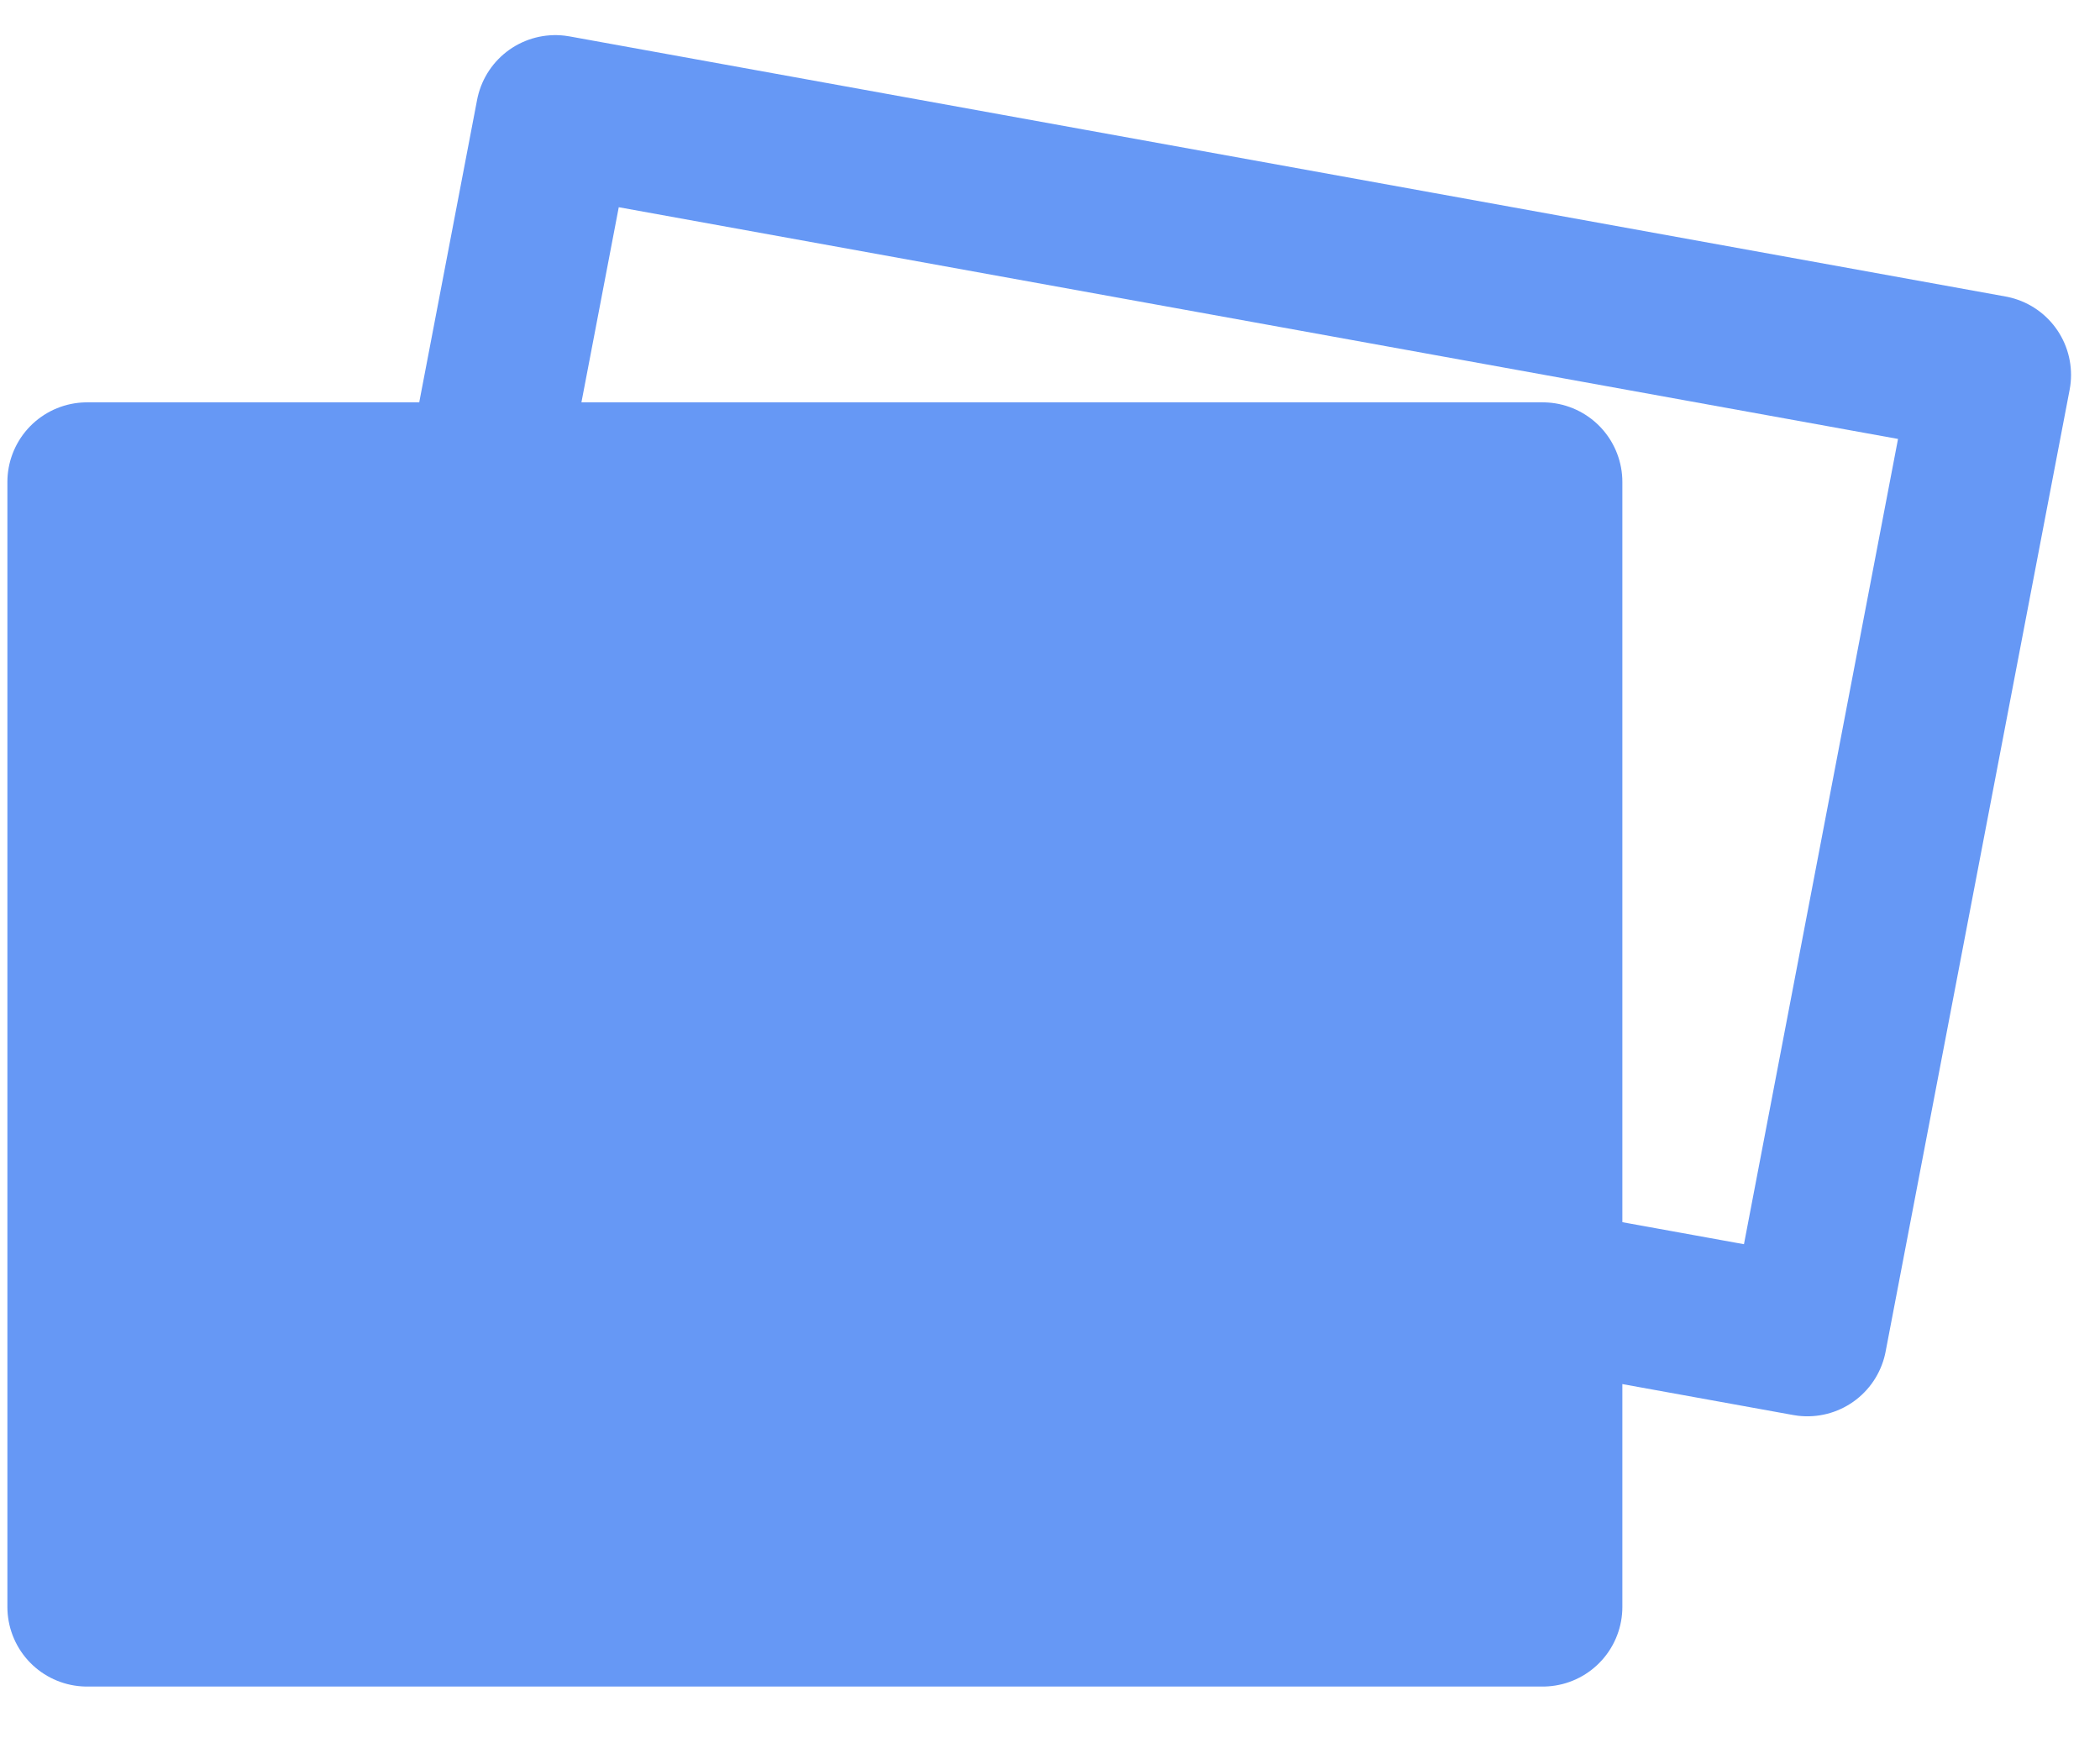<svg xmlns="http://www.w3.org/2000/svg" width="29" height="24" viewBox="0 0 29 24" fill="none">
  <path d="M6.875 5.735L7.034 4.905L7.669 1.585L27.5 5.177L24.959 18.458L22.48 18.009L21.86 17.897" stroke="#6698F5" stroke-width="2.2" stroke-linecap="round" stroke-linejoin="round"/>
  <rect x="1.202" y="6.656" width="20.102" height="15.534" stroke="#6698F5" stroke-width="2.2" stroke-linecap="round" stroke-linejoin="round"/>
  <rect x="1.202" y="6.656" width="20.102" height="15.534" fill="#6698F5"/>
</svg>